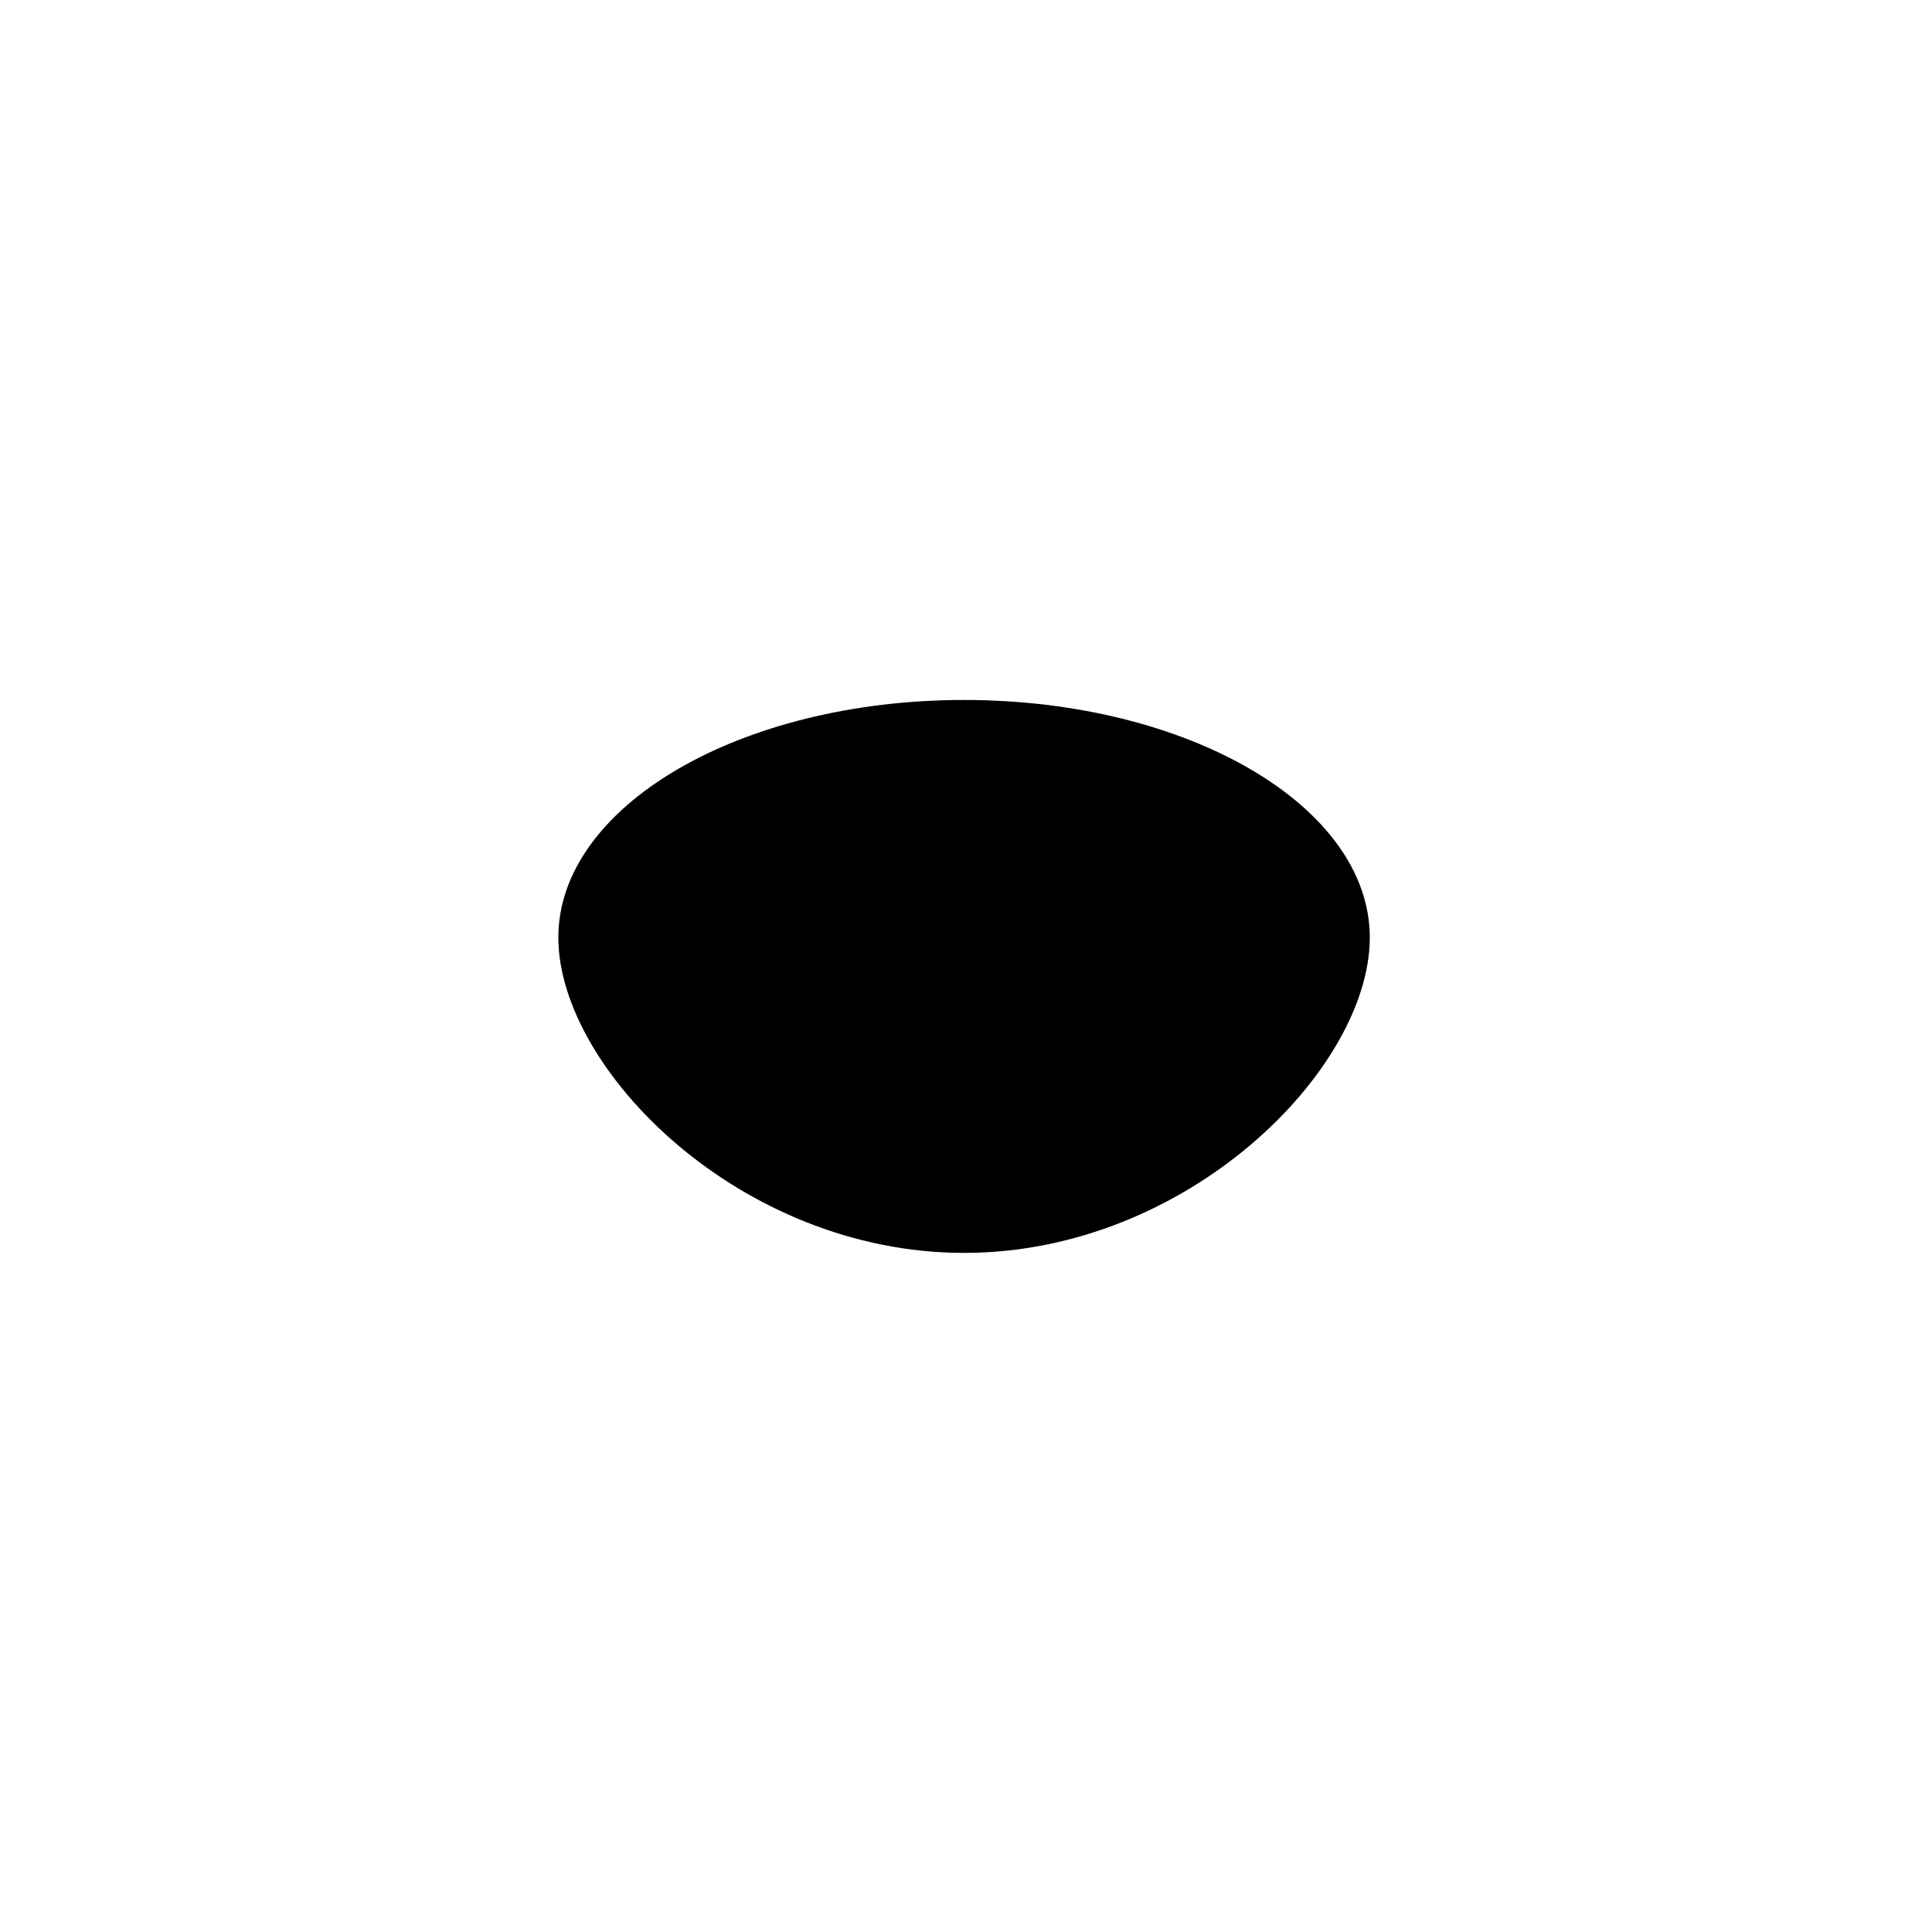 <?xml version="1.0" encoding="utf-8"?>
<!-- Generator: Adobe Illustrator 26.0.1, SVG Export Plug-In . SVG Version: 6.00 Build 0)  -->
<svg version="1.1" id="head" xmlns="http://www.w3.org/2000/svg" xmlns:xlink="http://www.w3.org/1999/xlink" x="0px" y="0px"
	 viewBox="0 0 1000 1000" style="enable-background:new 0 0 1000 1000;" xml:space="preserve">
<path id="skin-D" d="M709,485.3c0,68-94,163.2-210,163.2s-210-95.2-210-163.2s94-123,210-123S709,417.3,709,485.3z"/>
<path id="skin" d="M669,434.4c-9.9-25.5-79.5-64-170-64s-160.1,38.6-170,64c-9.9,25.5-28.4,62.8-6.1,91.3
	c13.1,16.8,79.8,78.7,118.1,90.5c15.6,18.1,35.9,22,58,22s42.5-4,58-22c38.3-11.8,104.9-73.7,118.1-90.5
	C697.4,497.2,678.9,459.9,669,434.4z"/>
<path id="skin-L" d="M614,412.8c0,13.1-51.4,23.7-115,23.7s-115-10.6-115-23.7s51.4-34.5,115-34.5S614,399.7,614,412.8z"/>
</svg>
